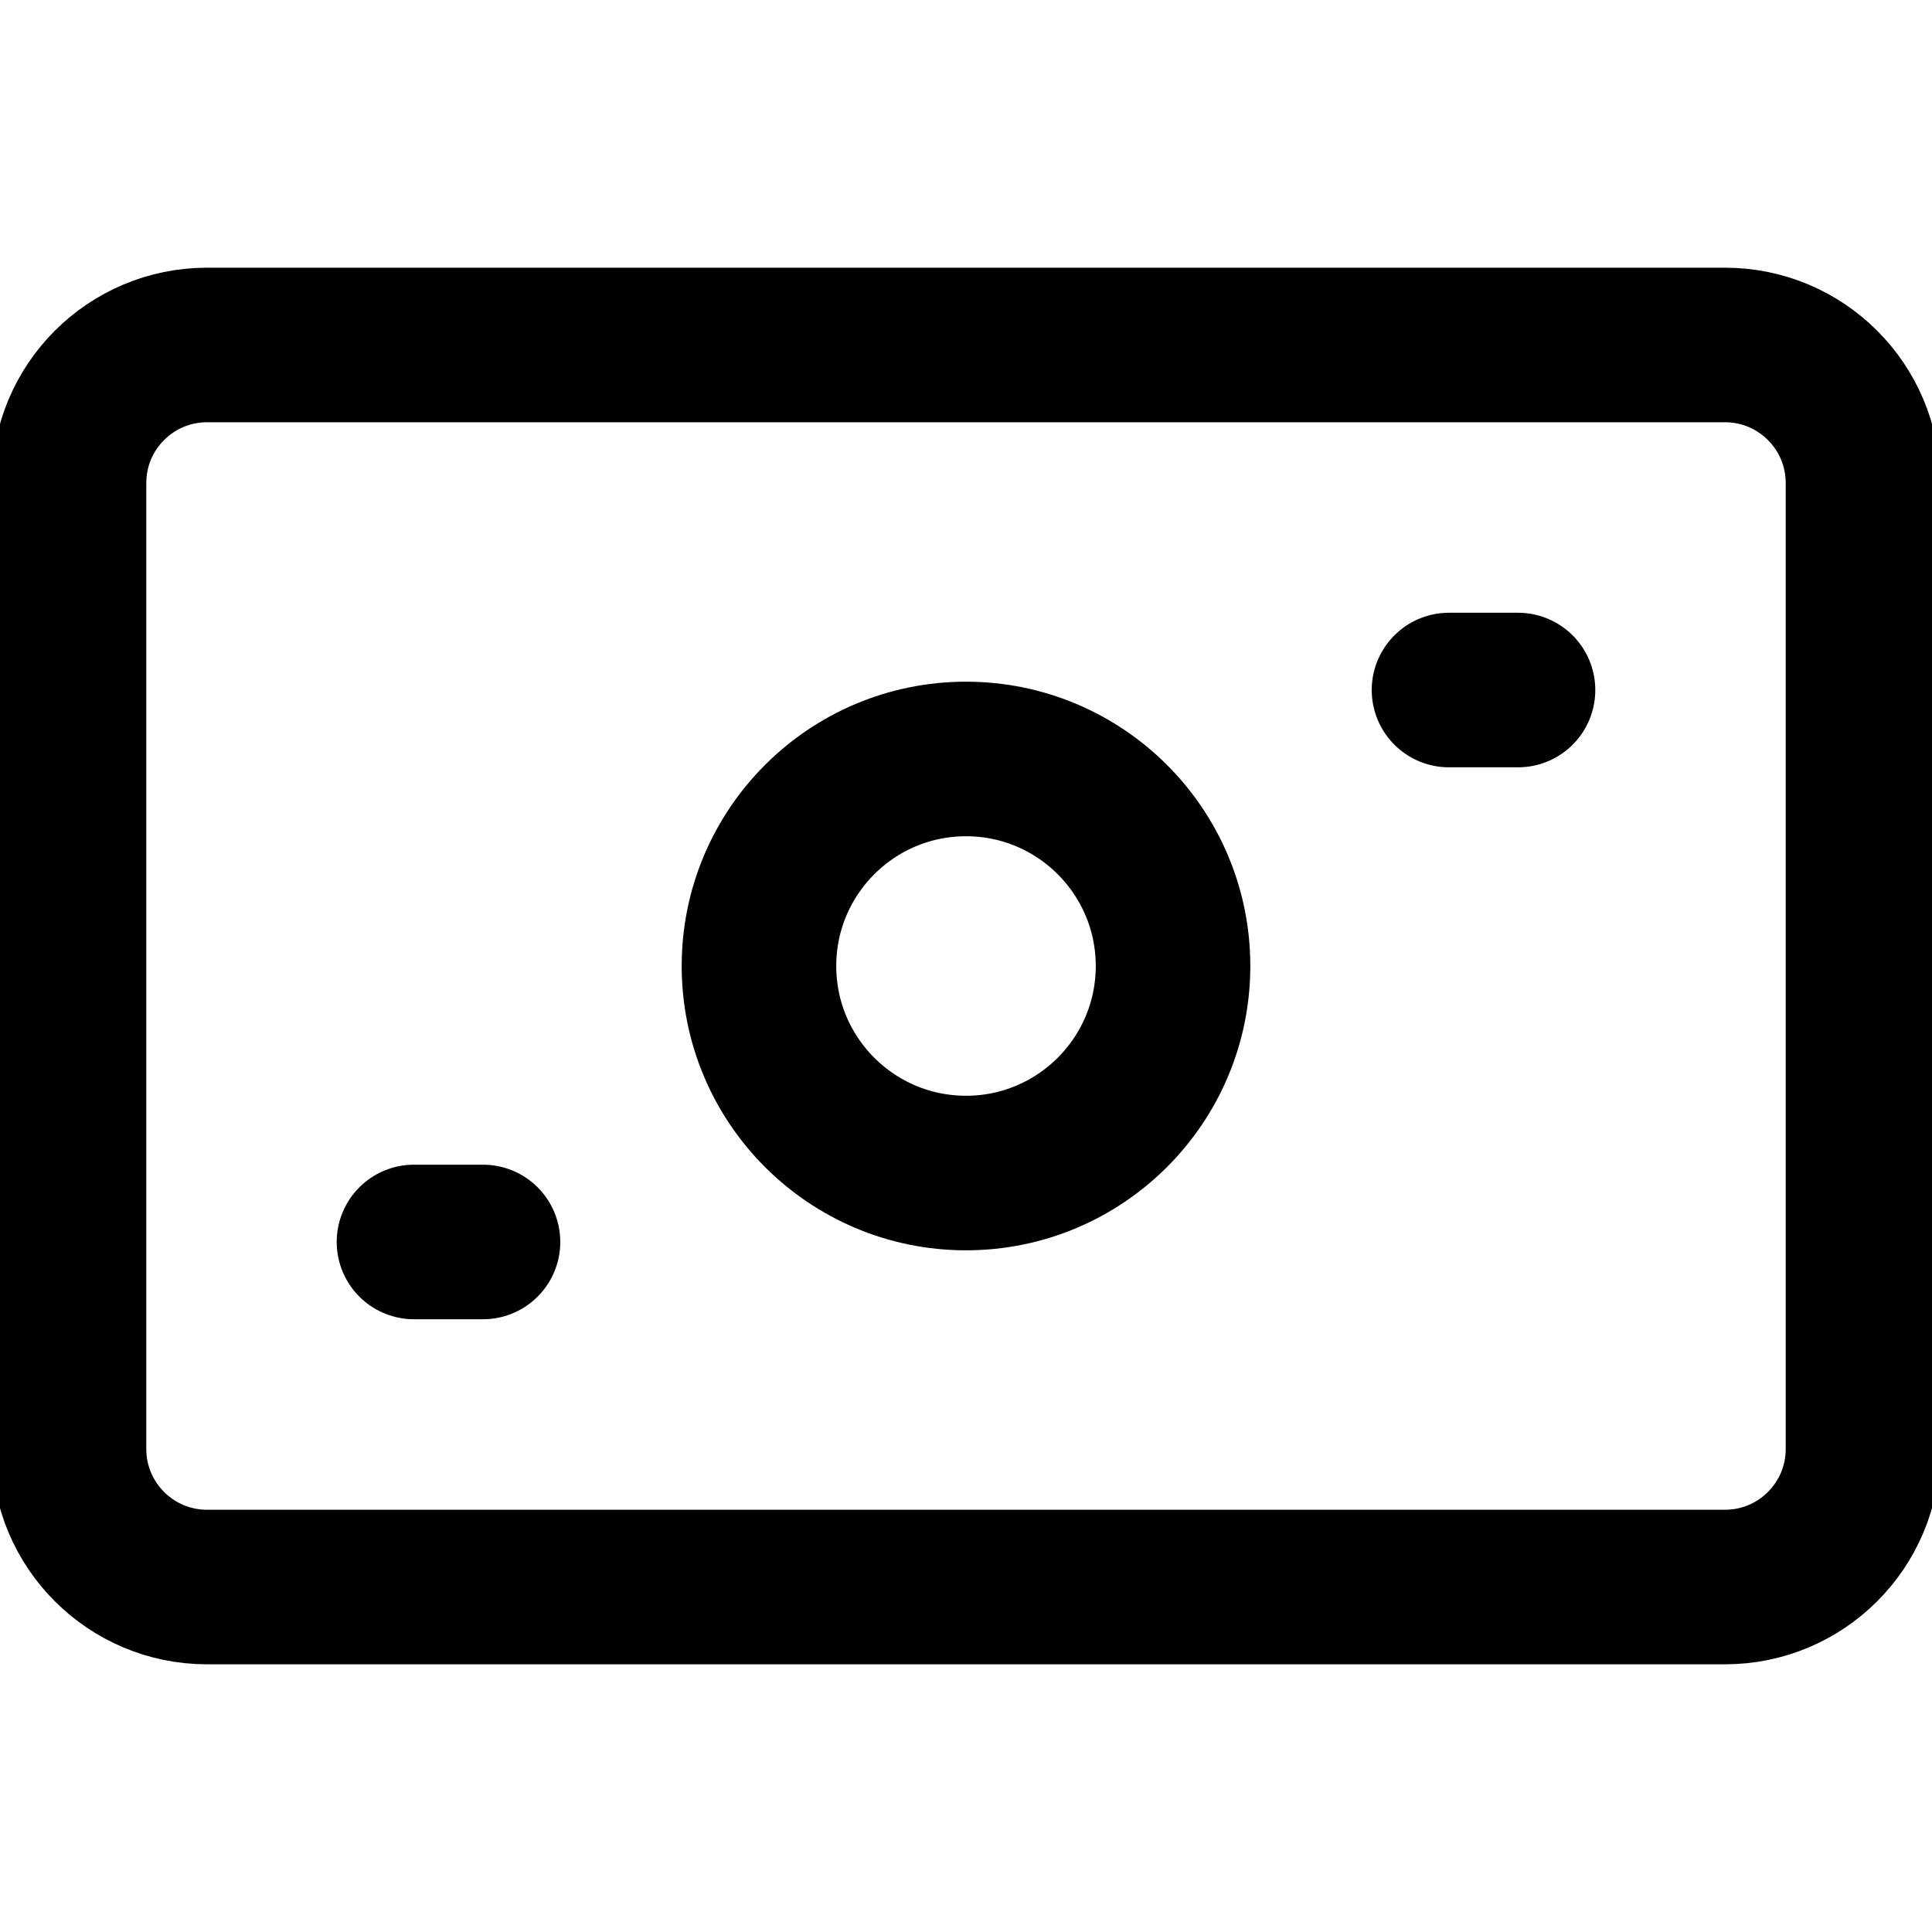 <svg width="25" height="25" viewBox="0 0 25 25" fill="none" xmlns="http://www.w3.org/2000/svg">
<g clip-path="url(#clip0_261_2836)">
<path d="M2.679 4.464H22.322C23.308 4.464 24.107 5.264 24.107 6.25V18.75C24.107 19.736 23.308 20.536 22.322 20.536H2.679C1.692 20.536 0.893 19.736 0.893 18.75V6.25C0.893 5.264 1.692 4.464 2.679 4.464Z" stroke="black" stroke-width="2" stroke-linecap="round" stroke-linejoin="round"/>
<path d="M12.5 15.179C11.021 15.179 9.821 13.979 9.821 12.5C9.821 11.021 11.021 9.821 12.5 9.821C13.979 9.821 15.179 11.021 15.179 12.5C15.179 13.979 13.979 15.179 12.5 15.179Z" stroke="black" stroke-width="2" stroke-linecap="round" stroke-linejoin="round"/>
<path d="M19.643 8.929H18.75" stroke="black" stroke-width="2" stroke-linecap="round" stroke-linejoin="round"/>
<path d="M6.25 16.071H5.357" stroke="black" stroke-width="2" stroke-linecap="round" stroke-linejoin="round"/>
</g>
<defs>
<clipPath id="clip0_261_2836">
<rect width="25" height="25" fill="white" transform="matrix(-1 0 0 1 25 0)"/>
</clipPath>
</defs>
</svg>
